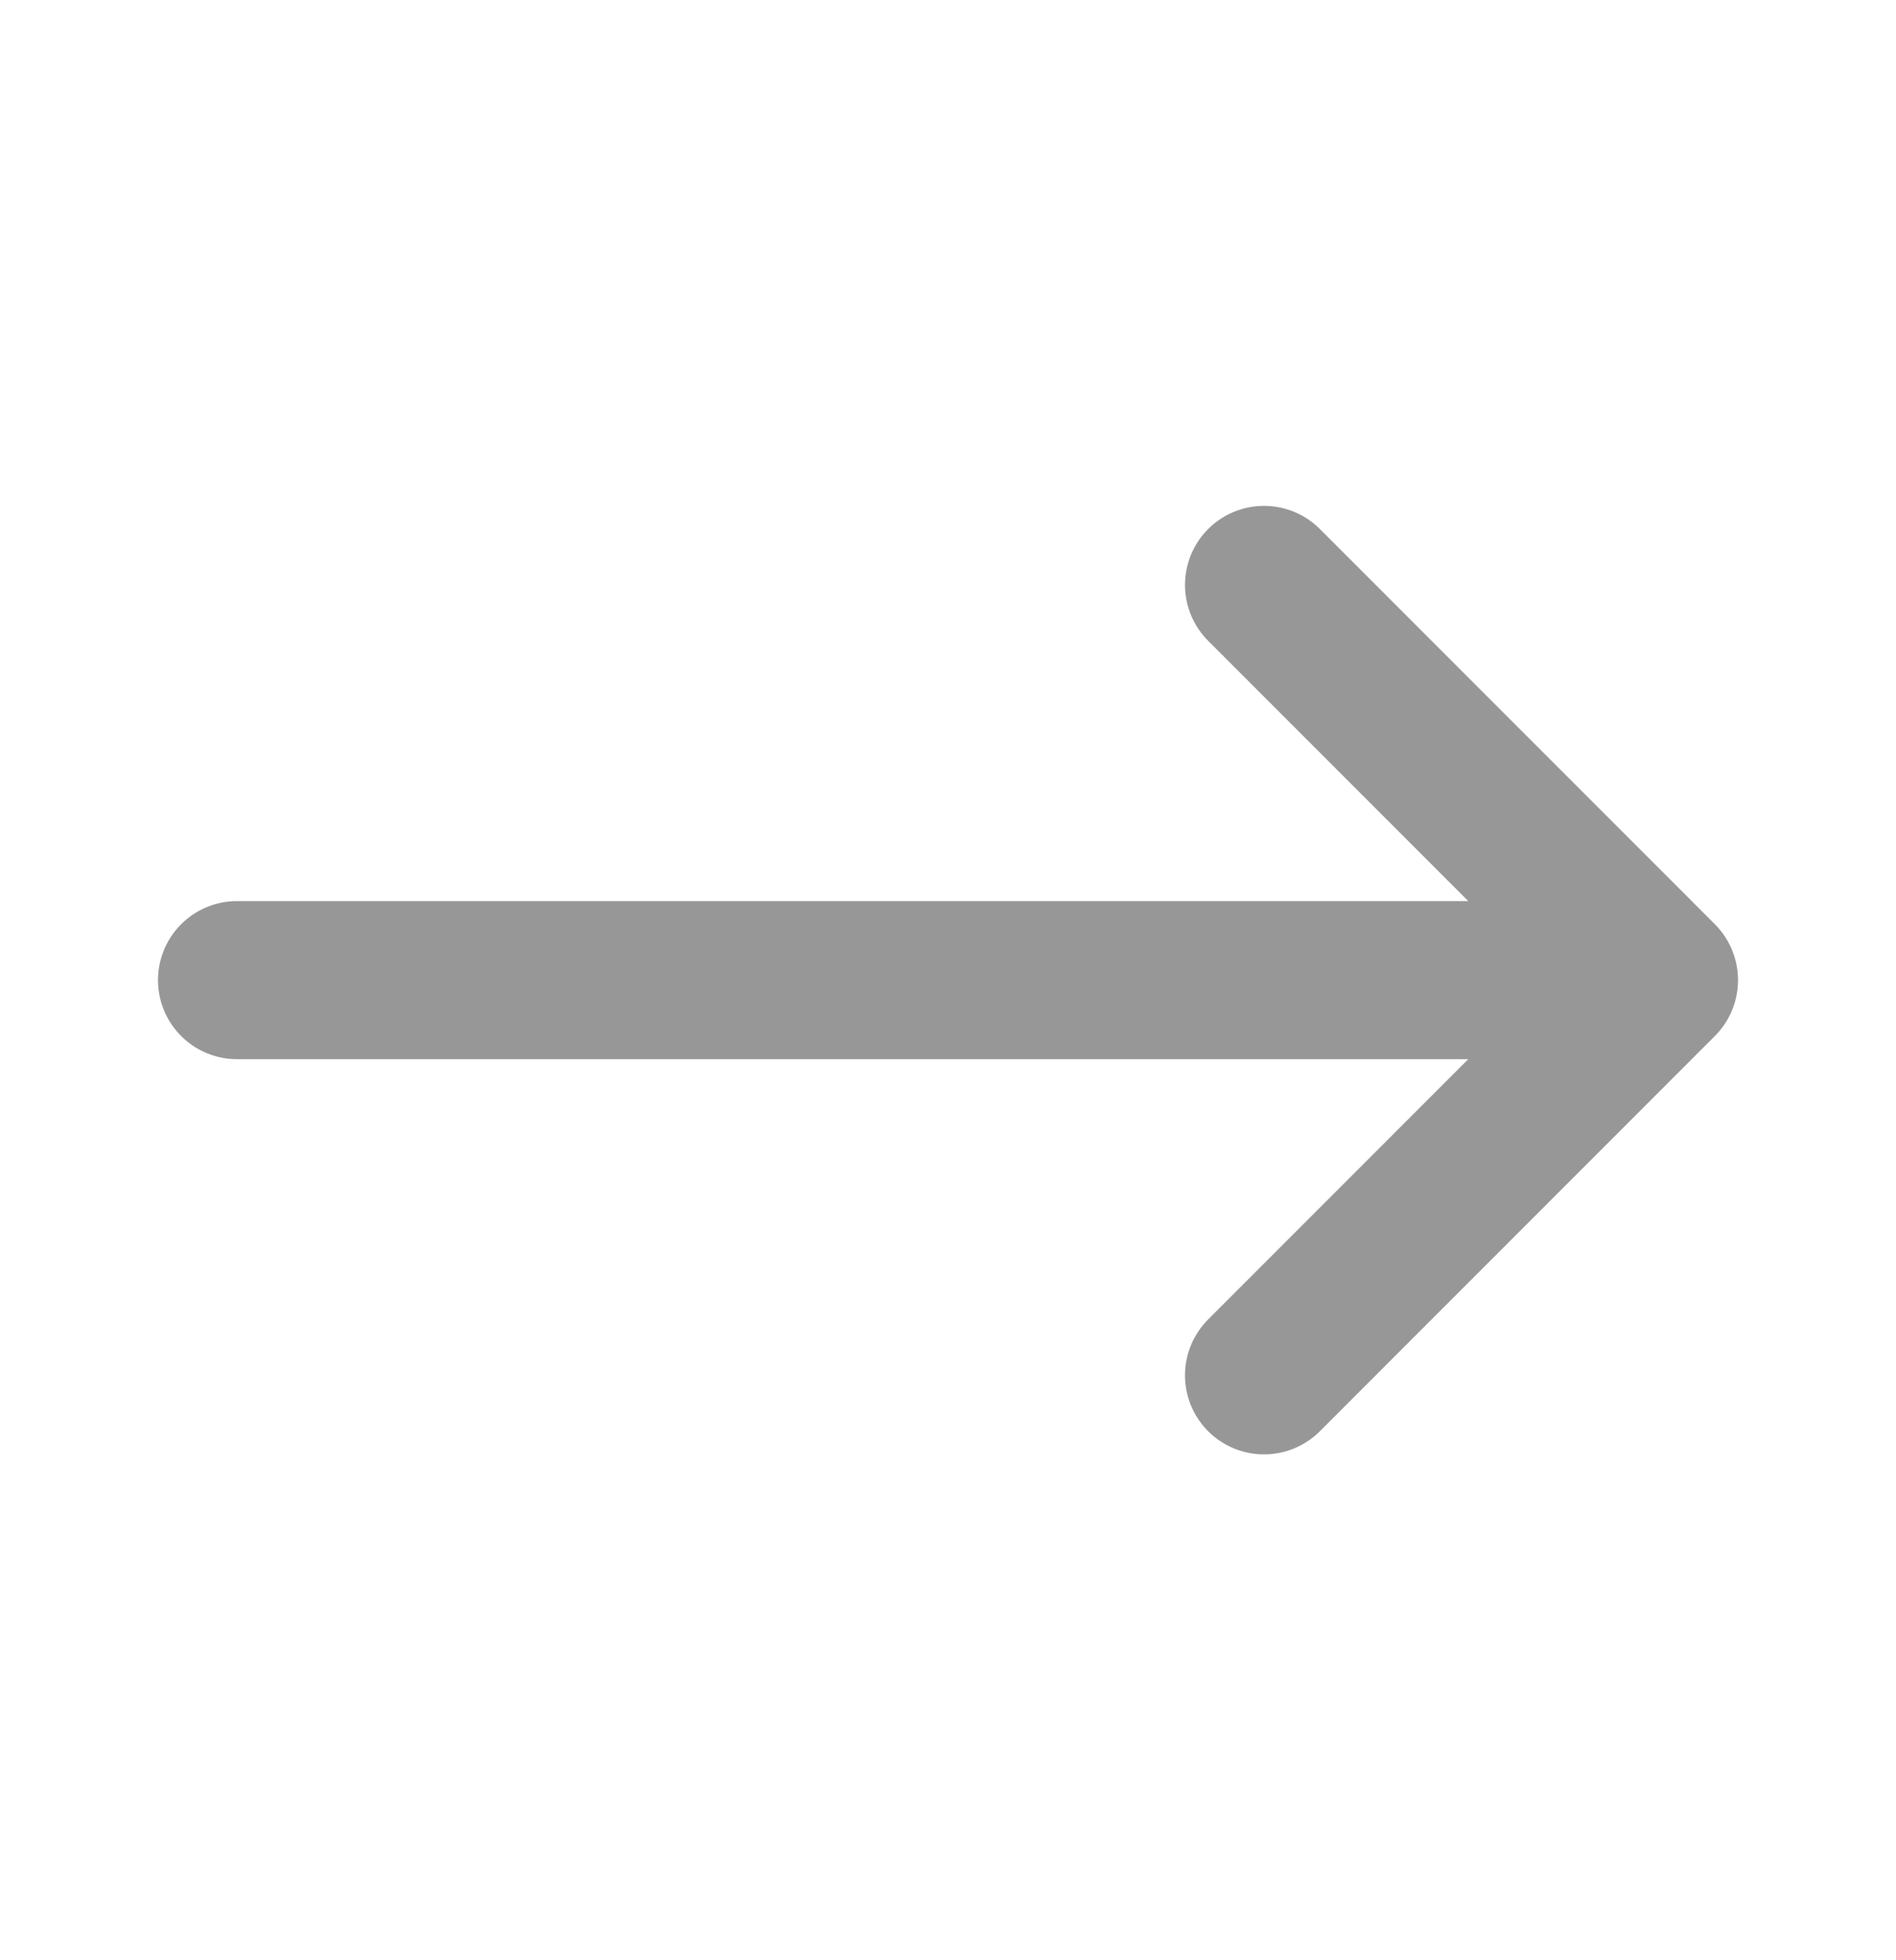 <svg width="30" height="31" viewBox="0 0 30 31" fill="none" xmlns="http://www.w3.org/2000/svg">
<g id="Arrow / Arrow_Right_LG">
<path id="Vector" d="M26.25 15.5L20 9.25M26.25 15.5L20 21.75M26.25 15.5H3.75" stroke="#979797" stroke-width="2.5" stroke-linecap="round" strokeLinejoin="round"/>
</g>
</svg>
